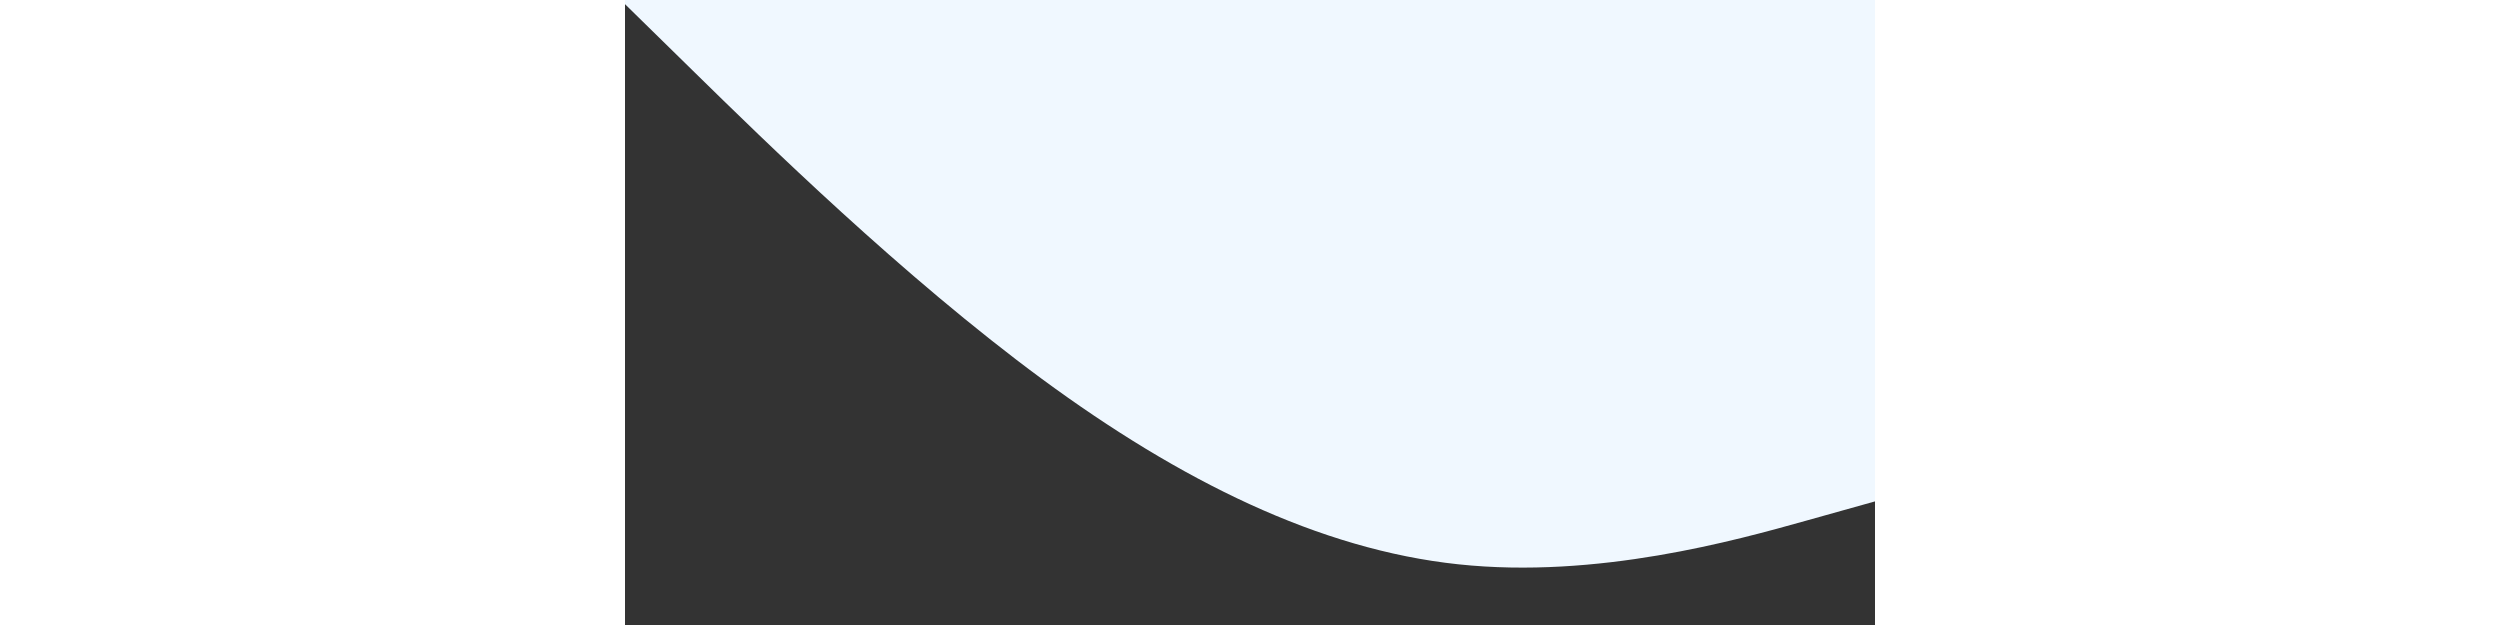 <svg id="visual" viewBox="0 0 900 450" width="2000" height="500" xmlns="http://www.w3.org/2000/svg" xmlns:xlink="http://www.w3.org/1999/xlink" version="1.1"><rect x="0" y="0" width="900" height="450" fill="#333333" stroke="none"/><path d="M0 3L50 52C100 101 200 199 300 272.7C400 346.3 500 395.7 600 406.3C700 417 800 389 850 375L900 361L900 0L850 0C800 0 700 0 600 0C500 0 400 0 300 0C200 0 100 0 50 0L0 0Z" fill="#F0F8FF" stroke-linecap="round" stroke-linejoin="miter"></path></svg>